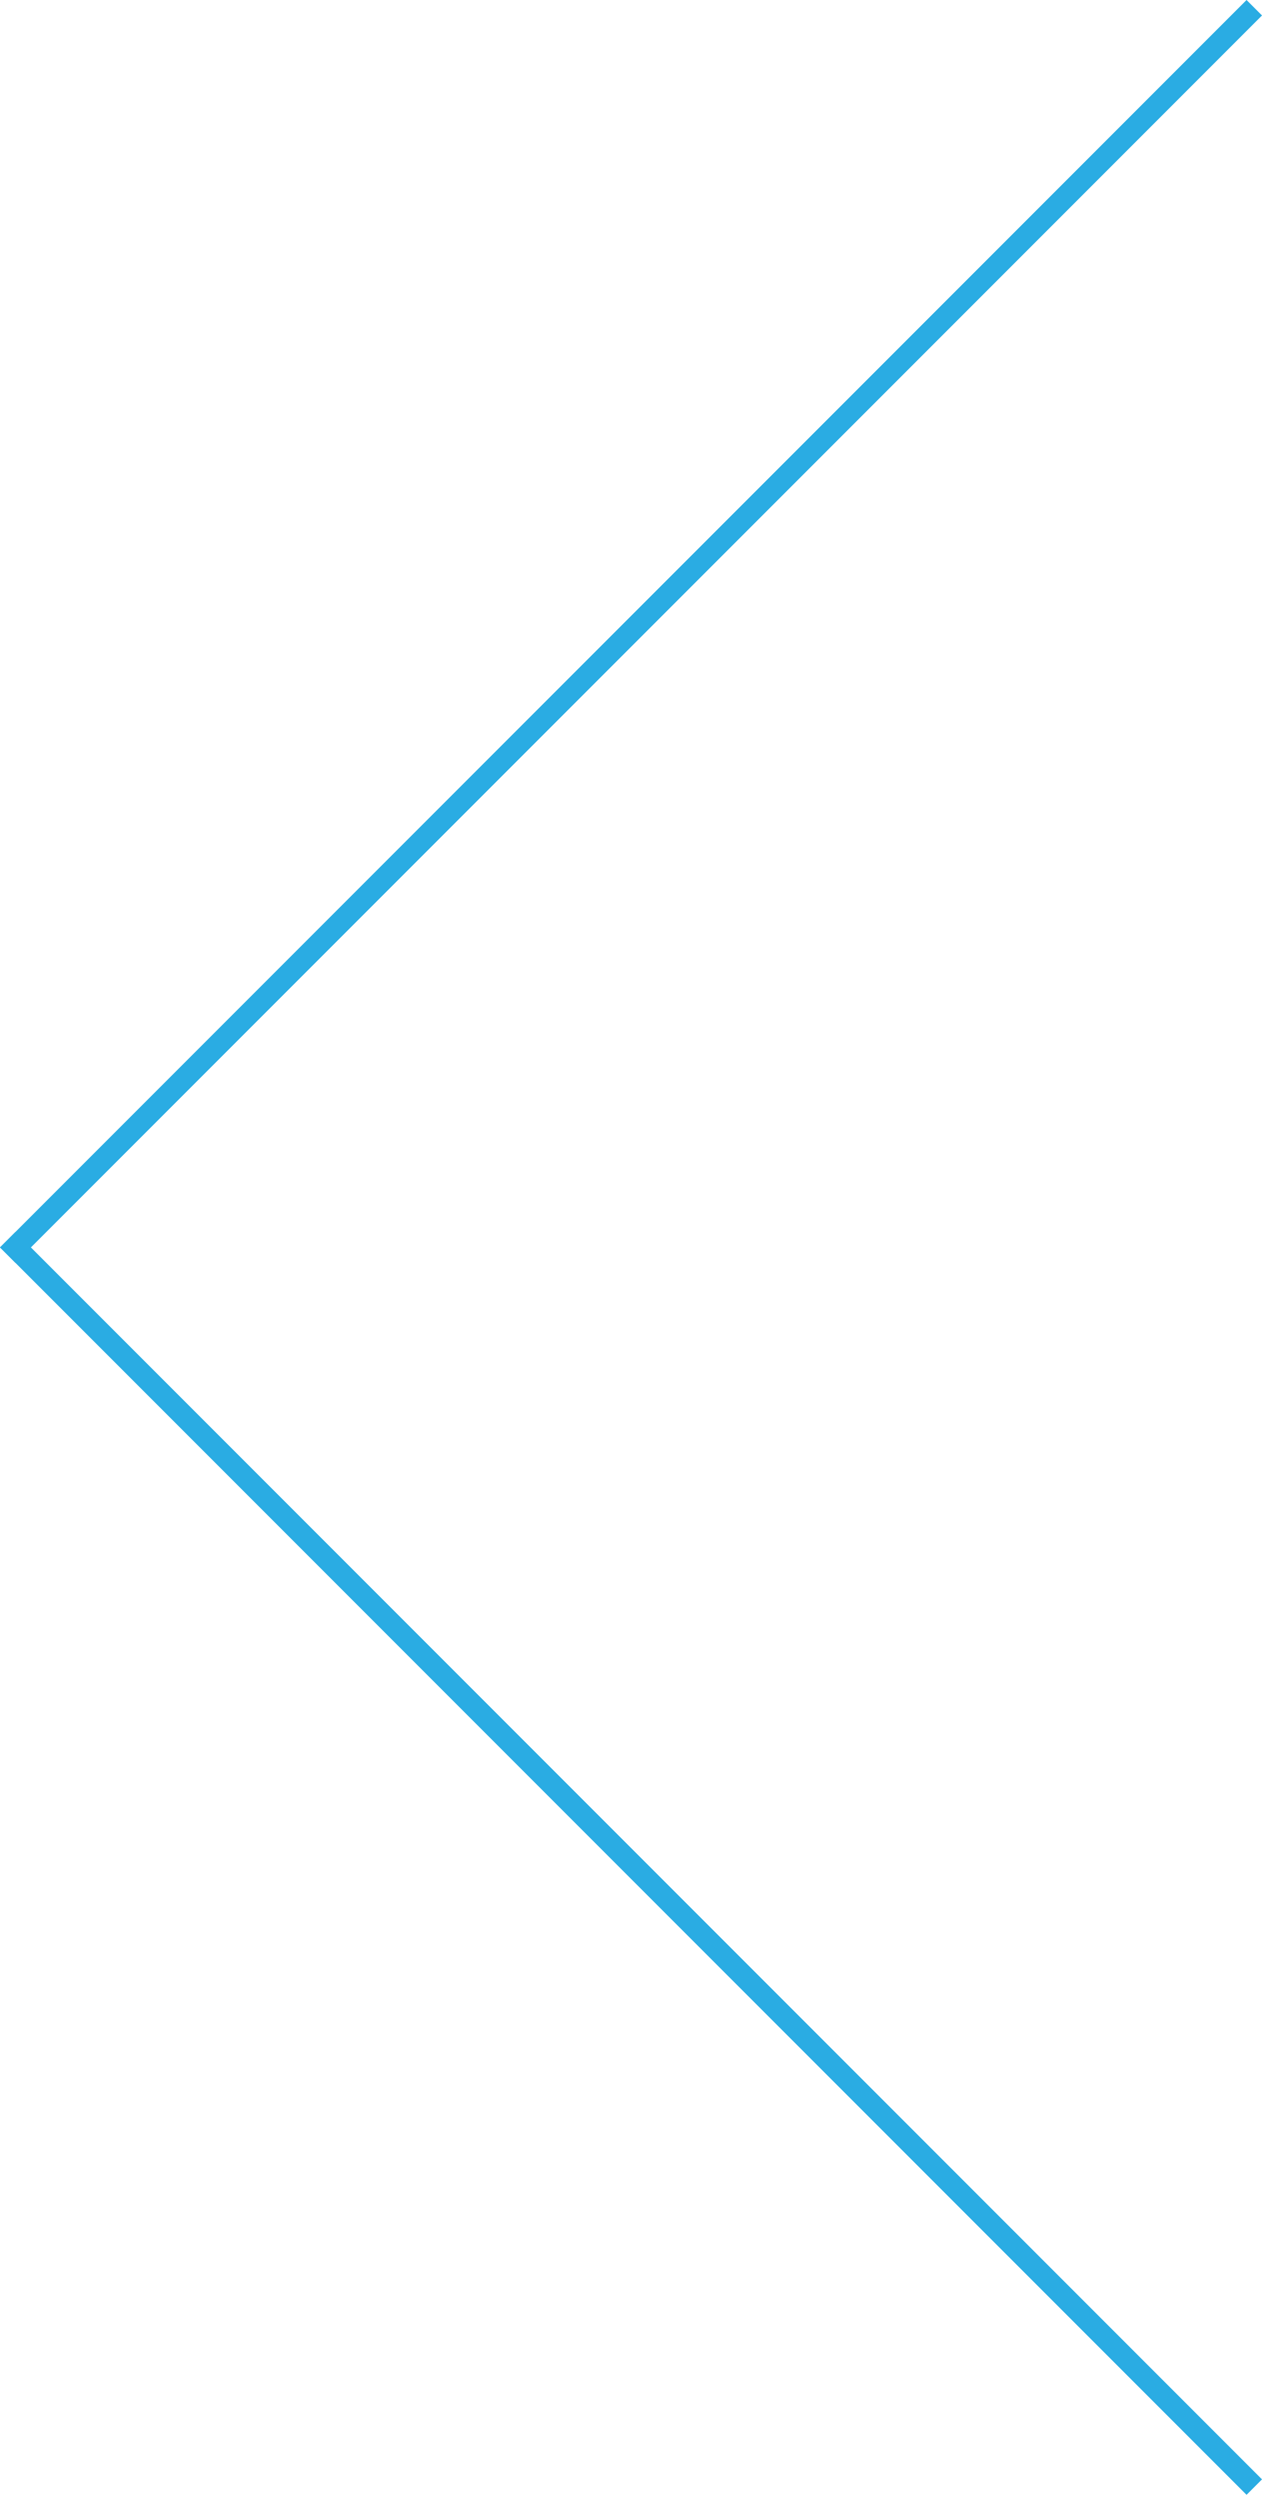 <?xml version="1.0" encoding="utf-8"?>
<!-- Generator: Adobe Illustrator 19.0.0, SVG Export Plug-In . SVG Version: 6.00 Build 0)  -->
<svg version="1.1" id="Layer_1" xmlns="http://www.w3.org/2000/svg" xmlns:xlink="http://www.w3.org/1999/xlink" x="0px" y="0px"
	 viewBox="0 0 24.5 48.5" style="enable-background:new 0 0 24.5 48.5;" xml:space="preserve">
<style type="text/css">
	.st0{fill-rule:evenodd;clip-rule:evenodd;fill:#2AACE3;}
</style>
<path id="XMLID_78_" class="st0" d="M0,24.2l0.3-0.3l24.2,24.2l-0.3,0.3L0,24.2z"/>
<path id="XMLID_76_" class="st0" d="M0.3,24.5L0,24.2L24.2,0l0.3,0.3L0.3,24.5z"/>
</svg>
